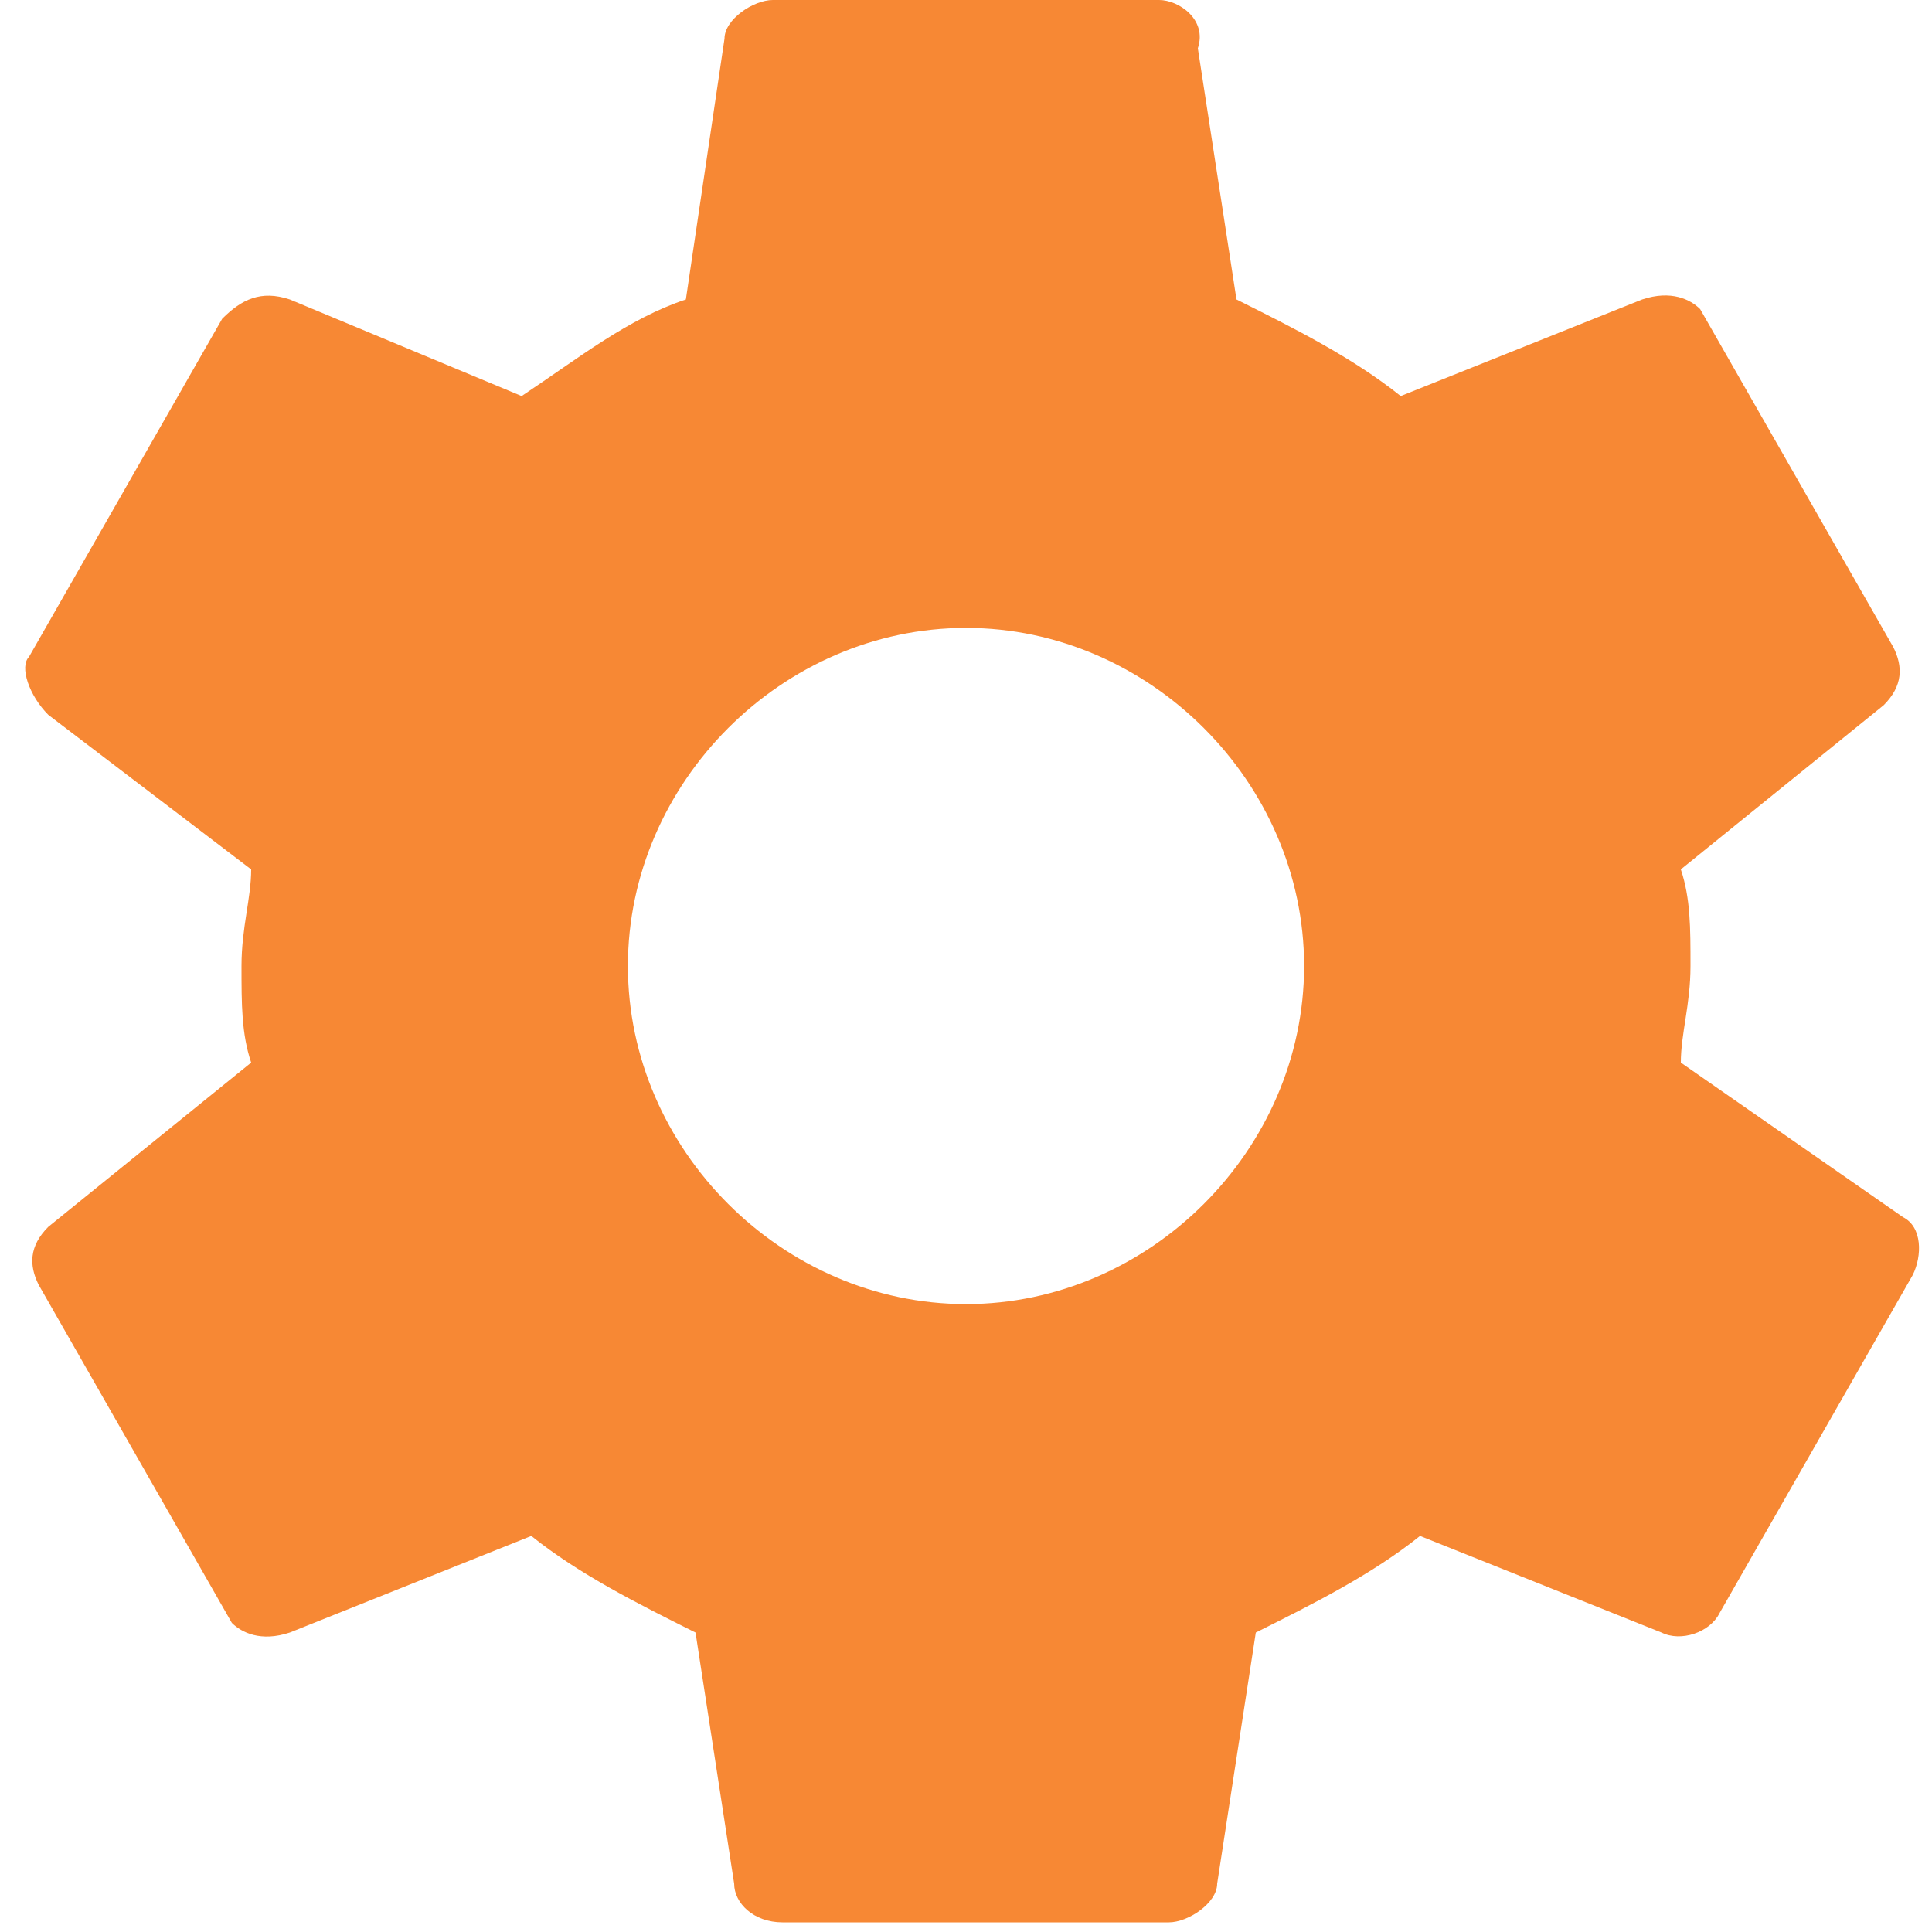 <?xml version="1.0" encoding="UTF-8"?>
<svg width="24px" height="24px" viewBox="0 0 24 24" version="1.1" xmlns="http://www.w3.org/2000/svg" xmlns:xlink="http://www.w3.org/1999/xlink">
    <!-- Generator: Sketch 52.6 (67491) - http://www.bohemiancoding.com/sketch -->
    <title>settings</title>
    <desc>Created with Sketch.</desc>
    <g id="Page-1" stroke="none" stroke-width="1" fill="none" fill-rule="evenodd">
        <g id="Dashboard_Overview" transform="translate(-29, -804)" fill="#f78834">
            <g id="settings" transform="translate(29, 804)">
                <path d="M20.88,13.2 C20.88,12.84 21,12.48 21,12 C21,11.52 21,11.16 20.88,10.8 L23.4,8.76 C23.64,8.52 23.64,8.28 23.52,8.04 L21.12,3.84 C21,3.72 20.76,3.6 20.4,3.72 L17.4,4.92 C16.8,4.44 16.08,4.08 15.36,3.72 L14.88,0.6 C15,0.24 14.64,0 14.4,0 L9.6,0 C9.36,0 9,0.24 9,0.48 L8.52,3.72 C7.8,3.96 7.2,4.44 6.48,4.92 L3.6,3.72 C3.24,3.6 3,3.72 2.76,3.96 L0.36,8.16 C0.24,8.28 0.36,8.64 0.6,8.88 L3.12,10.8 C3.12,11.16 3,11.52 3,12 C3,12.48 3,12.84 3.12,13.2 L0.6,15.24 C0.36,15.48 0.36,15.72 0.48,15.96 L2.88,20.16 C3,20.28 3.24,20.4 3.6,20.28 L6.6,19.08 C7.2,19.56 7.92,19.92 8.64,20.28 L9.12,23.4 C9.12,23.64 9.36,23.88 9.72,23.88 L14.52,23.88 C14.76,23.88 15.12,23.64 15.12,23.4 L15.6,20.28 C16.32,19.92 17.04,19.56 17.64,19.08 L20.64,20.28 C20.88,20.4 21.24,20.28 21.36,20.04 L23.76,15.84 C23.88,15.6 23.88,15.24 23.64,15.12 L20.88,13.2 L20.88,13.2 Z M12,16.2 C9.72,16.2 7.8,14.28 7.8,12 C7.8,9.72 9.72,7.8 12,7.8 C14.28,7.8 16.2,9.72 16.2,12 C16.2,14.28 14.28,16.2 12,16.2 L12,16.2 Z" id="Shape"></path>
            </g>
        </g>
    </g>
</svg>